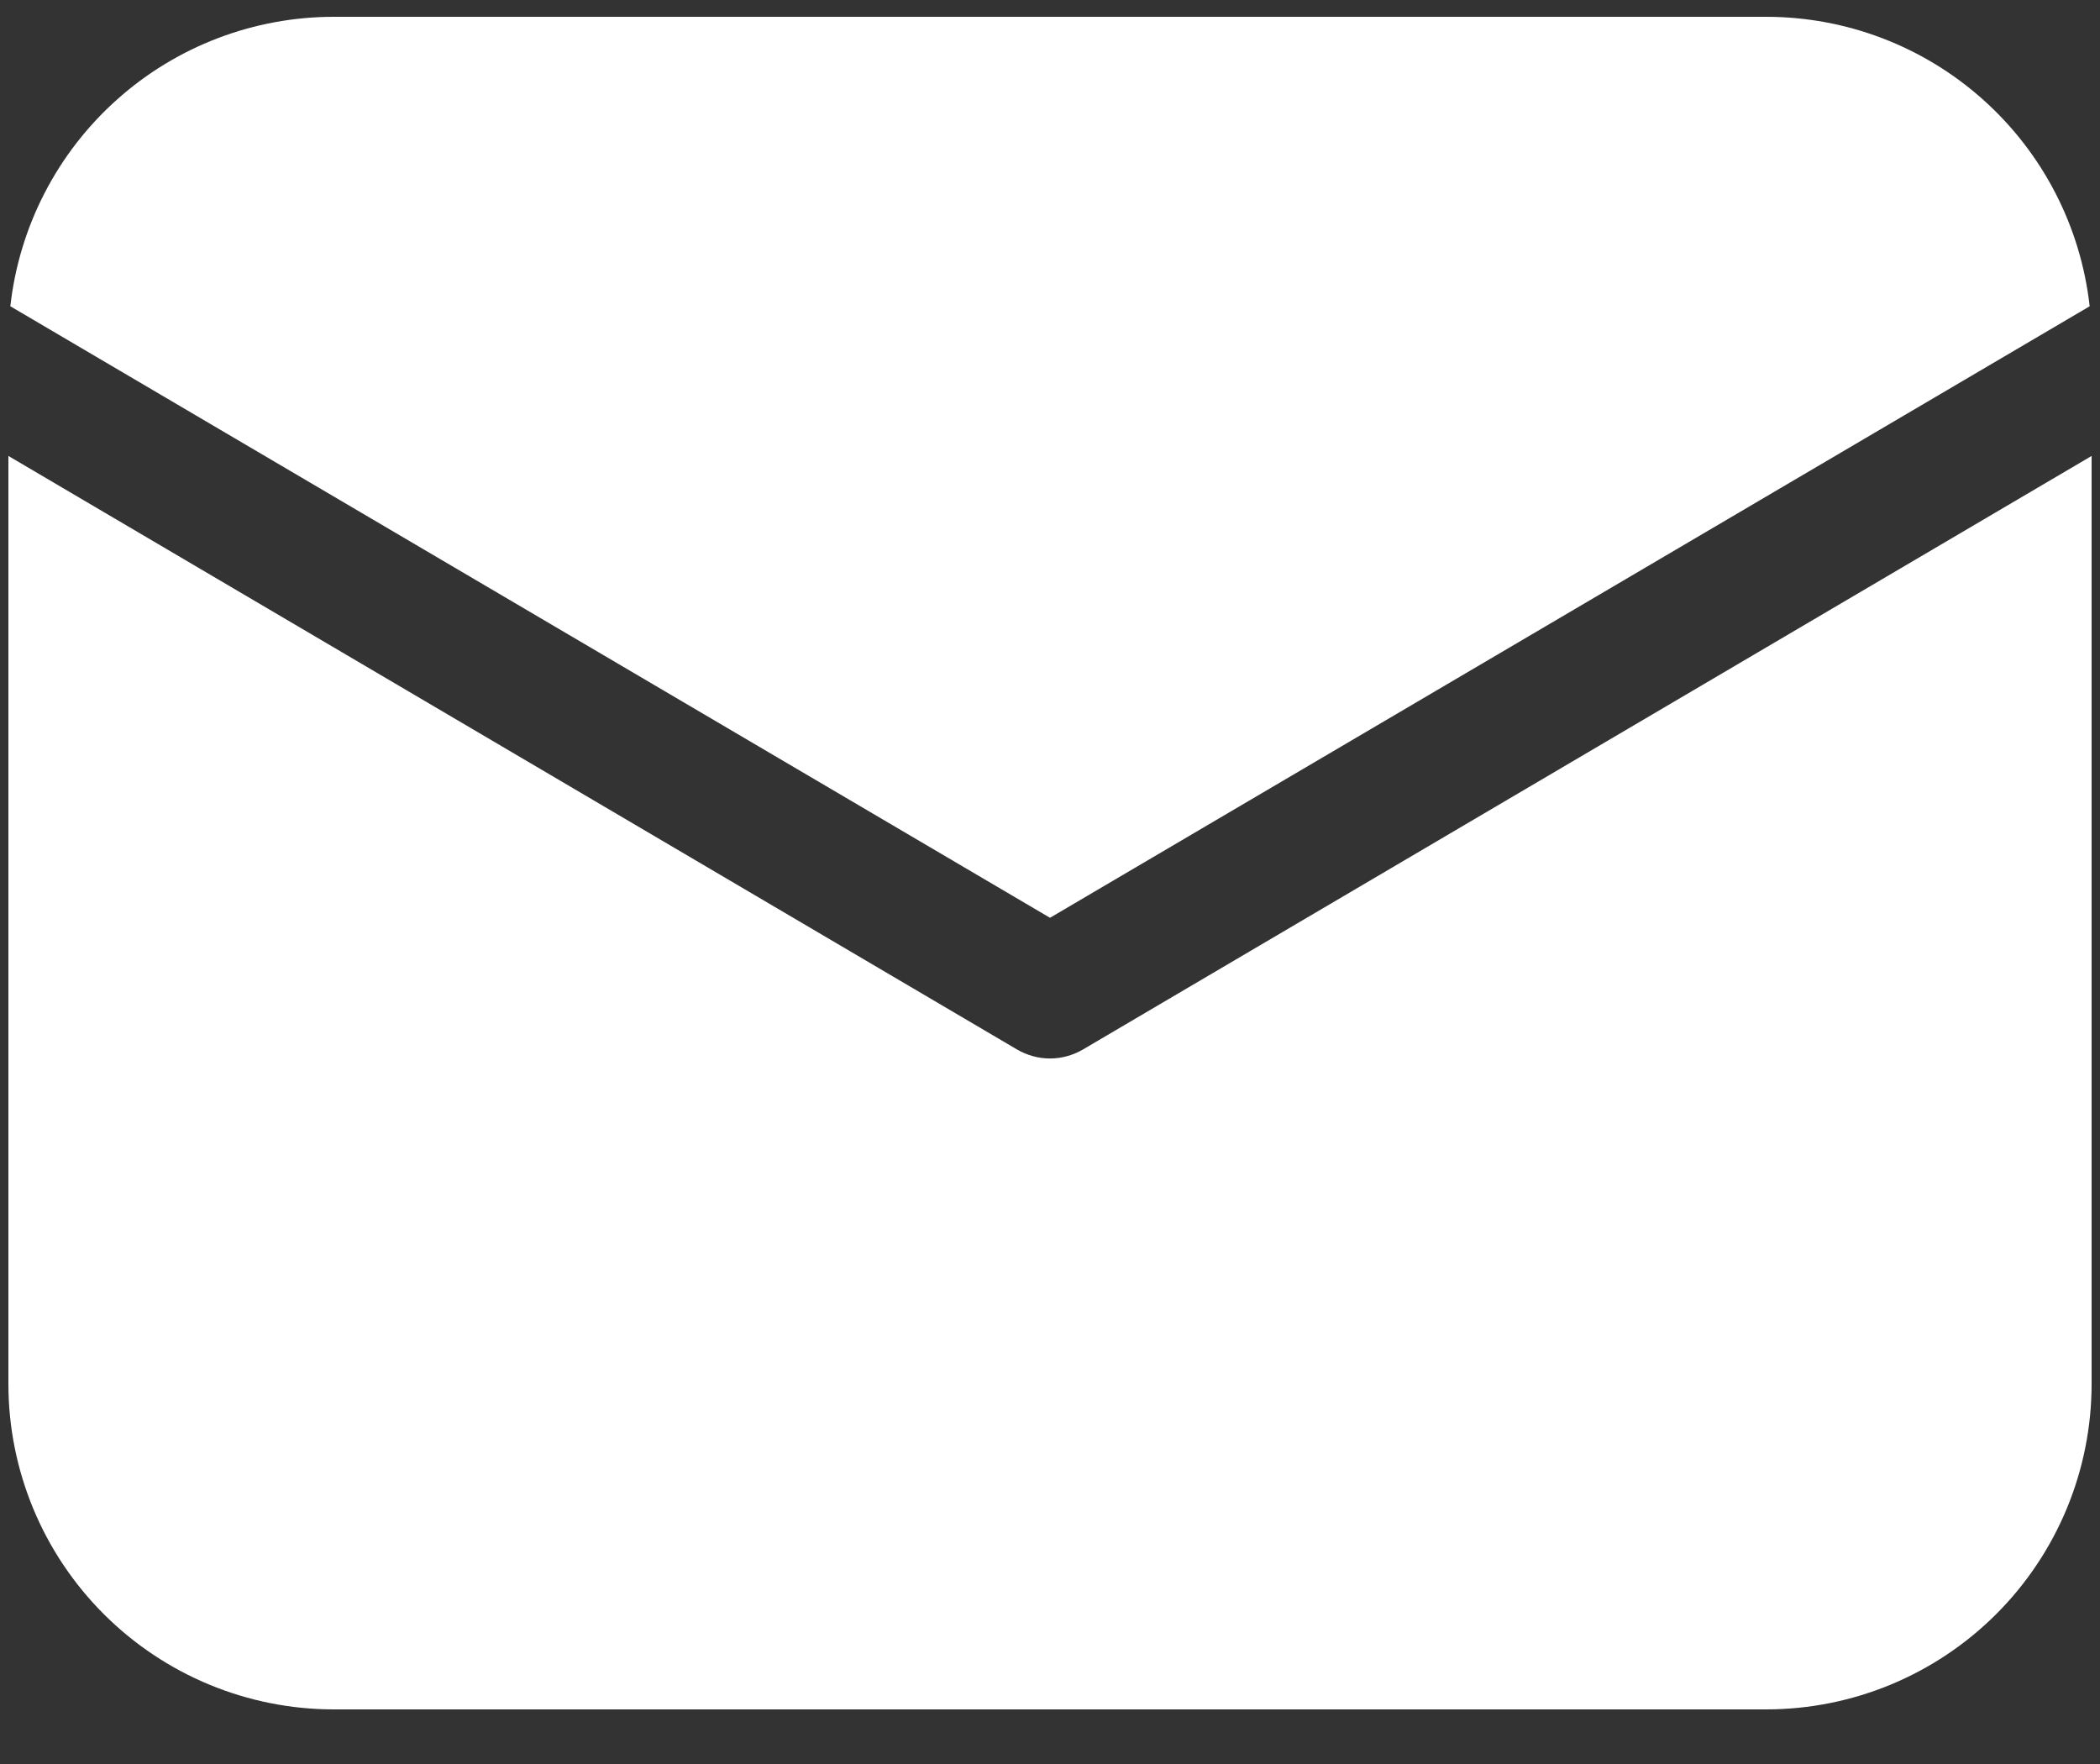 <svg xmlns="http://www.w3.org/2000/svg" width="25" height="21" fill="none" viewBox="0 0 25 21"><rect x="0" y="0" width="25" height="21" fill="#333333" stroke="none"/><path fill="#fff" d="M24.9 5.428V16.475C24.9 17.503 24.492 18.488 23.765 19.215C23.038 19.942 22.053 20.35 21.025 20.35H3.975C2.947 20.35 1.962 19.942 1.235 19.215C0.508 18.488 0.1 17.503 0.1 16.475V5.428L12.106 12.493C12.226 12.563 12.361 12.601 12.5 12.601C12.639 12.601 12.774 12.563 12.894 12.493L24.9 5.428ZM21.025 0.2C21.979 0.2 22.898 0.551 23.609 1.187C24.32 1.823 24.771 2.698 24.877 3.646L12.5 10.926L0.123 3.646C0.229 2.698 0.68 1.823 1.391 1.187C2.101 0.551 3.022 0.2 3.975 0.2H21.025Z"/></svg>